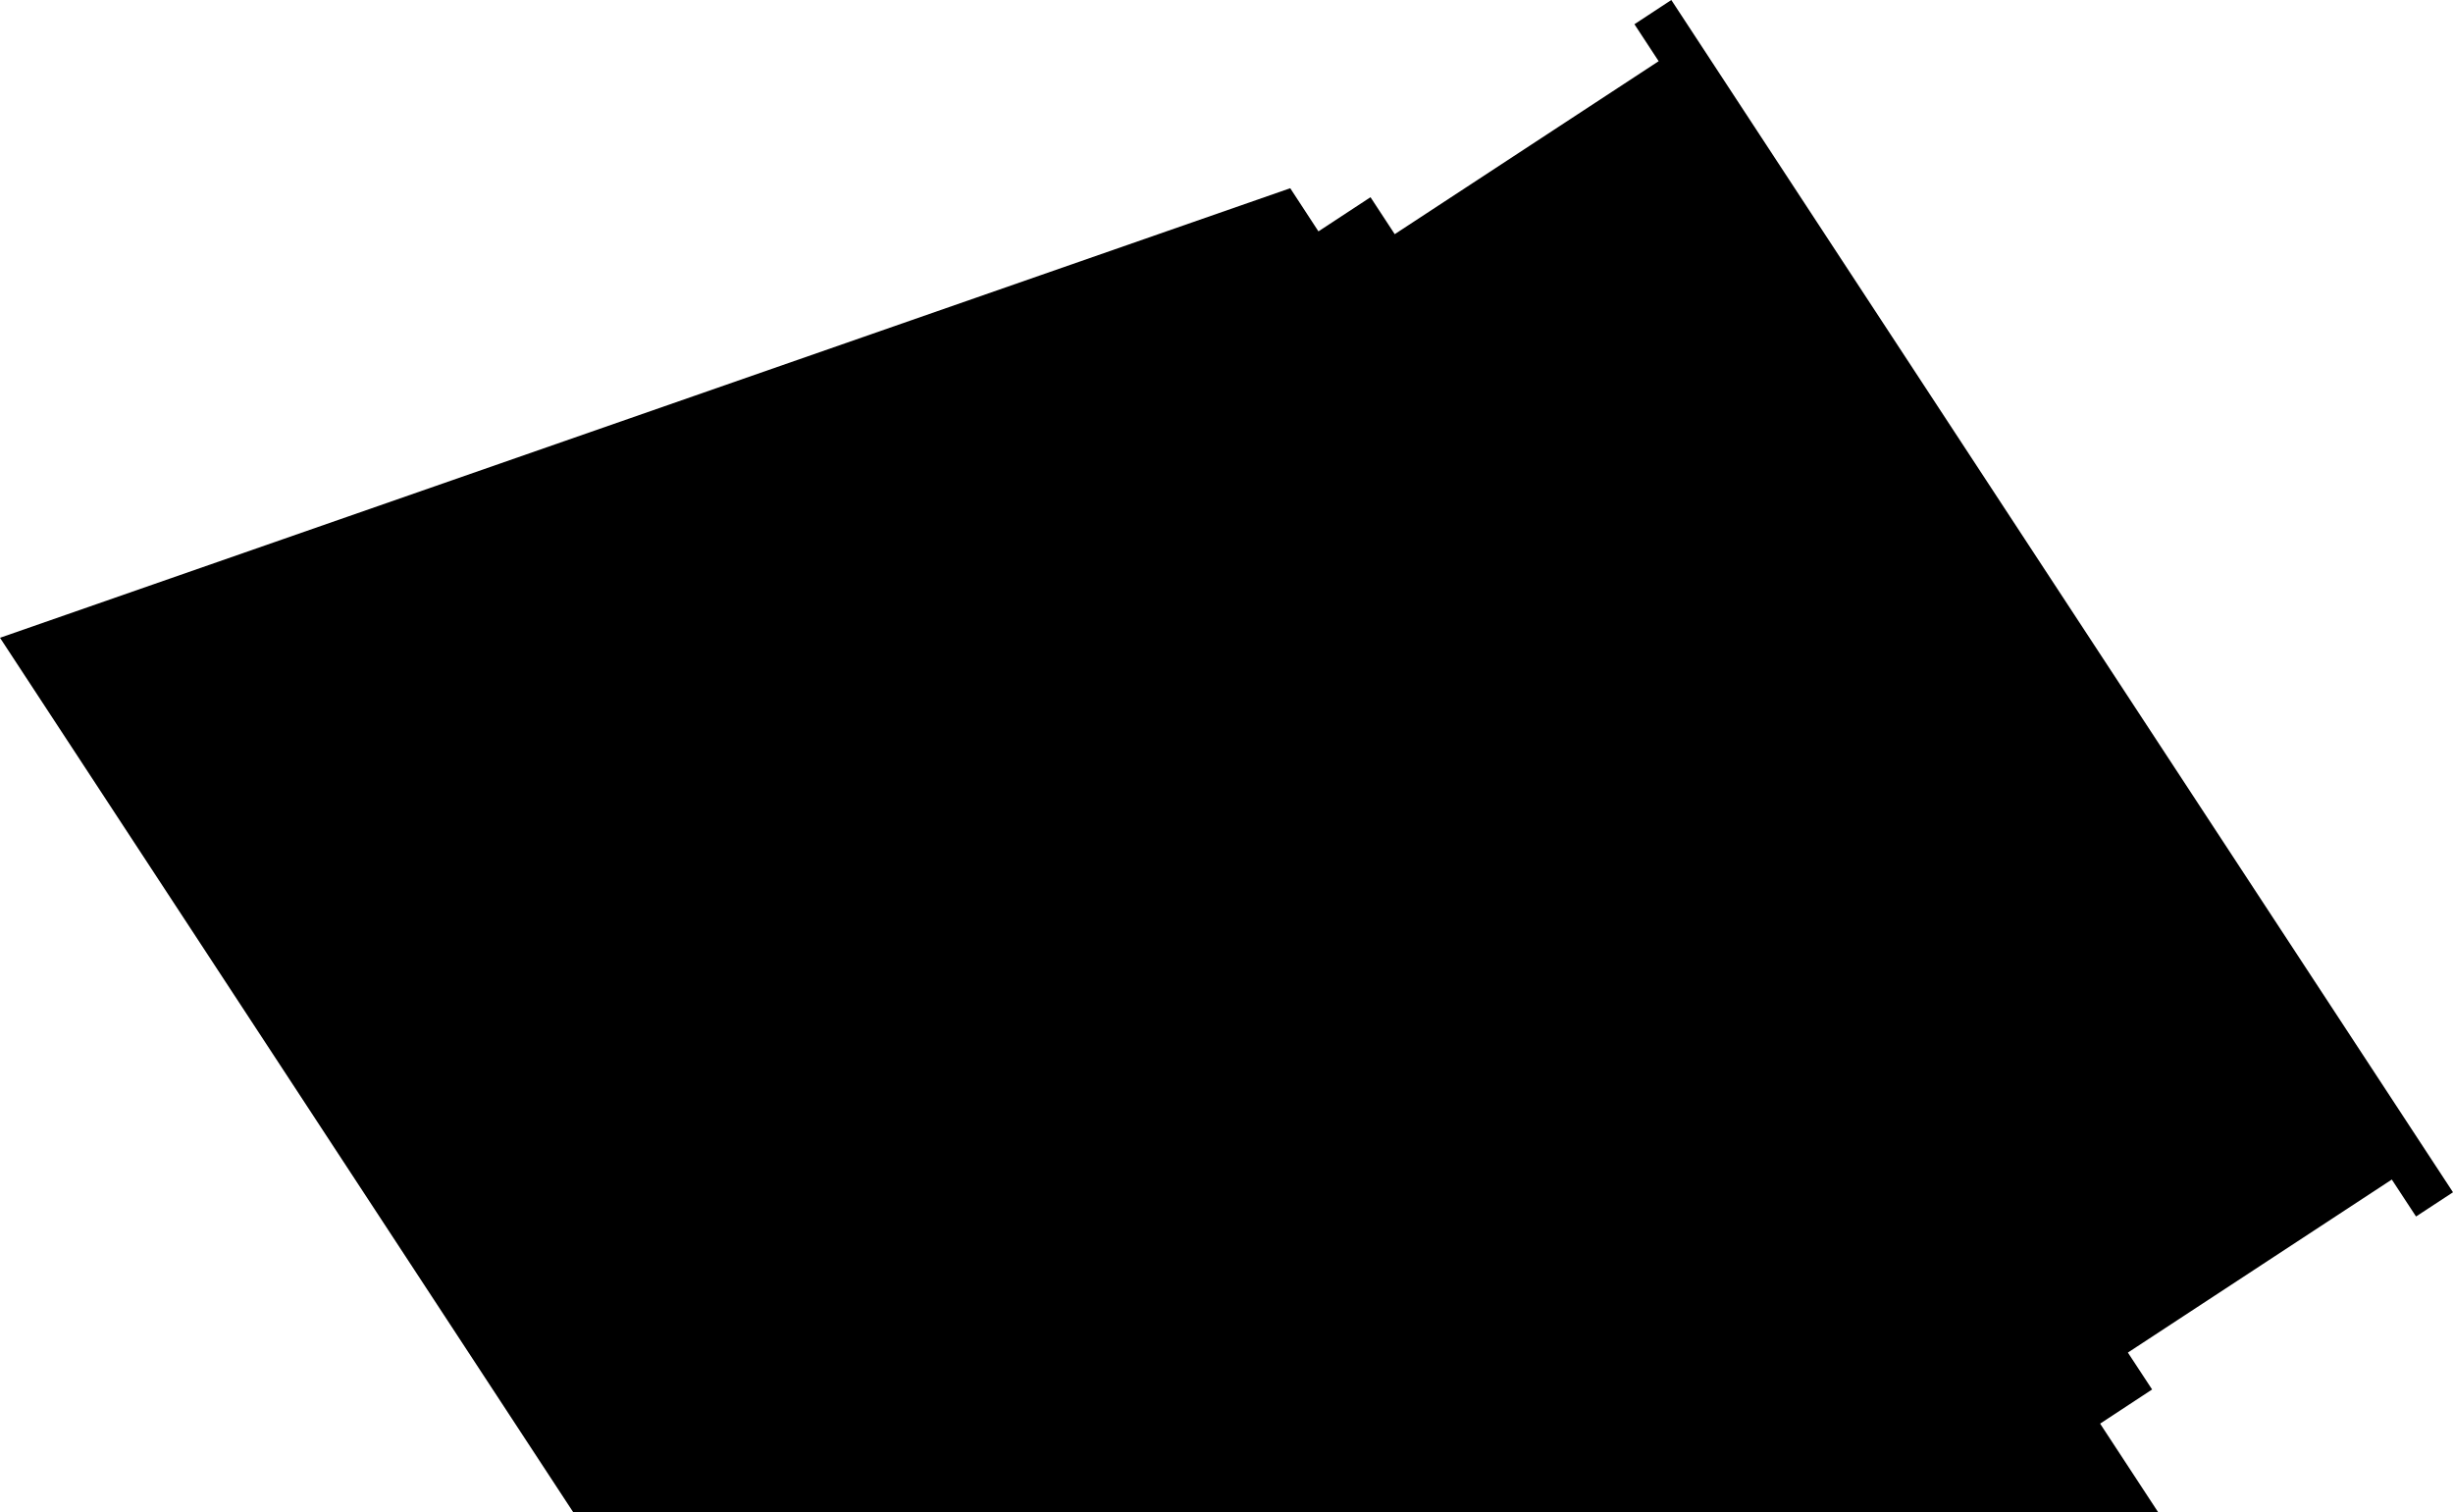 <?xml version="1.0" encoding="utf-8"?>
<!-- Generator: Fusion 360, Shaper Origin Export Add-In, Version 1.6.3  -->
<svg xmlns="http://www.w3.org/2000/svg" xmlns:xlink="http://www.w3.org/1999/xlink" xmlns:shaper="http://www.shapertools.com/namespaces/shaper" shaper:fusionaddin="version:1.6.3" width="33.311cm" height="20.537cm" version="1.1" x="0cm" y="0cm" viewBox="0 0 33.311 20.537" enable-background="new 0 0 33.311 20.537" xml:space="preserve"><path d="M-7.785,11.876 L9.736,17.981 10.119,17.395 10.826,17.859 11.155,17.357 14.739,19.706 14.41,20.208 14.911,20.537 25.526,4.346 25.024,4.017 24.695,4.519 21.111,2.169 21.44,1.668 20.734,1.204 21.523,0 0,0 -7.785,11.876z" transform="matrix(1,0,0,-1,7.785,20.537)" fill="rgb(0,0,0)" shaper:cutDepth="0.006" stroke-linecap="round" stroke-linejoin="round" /></svg>